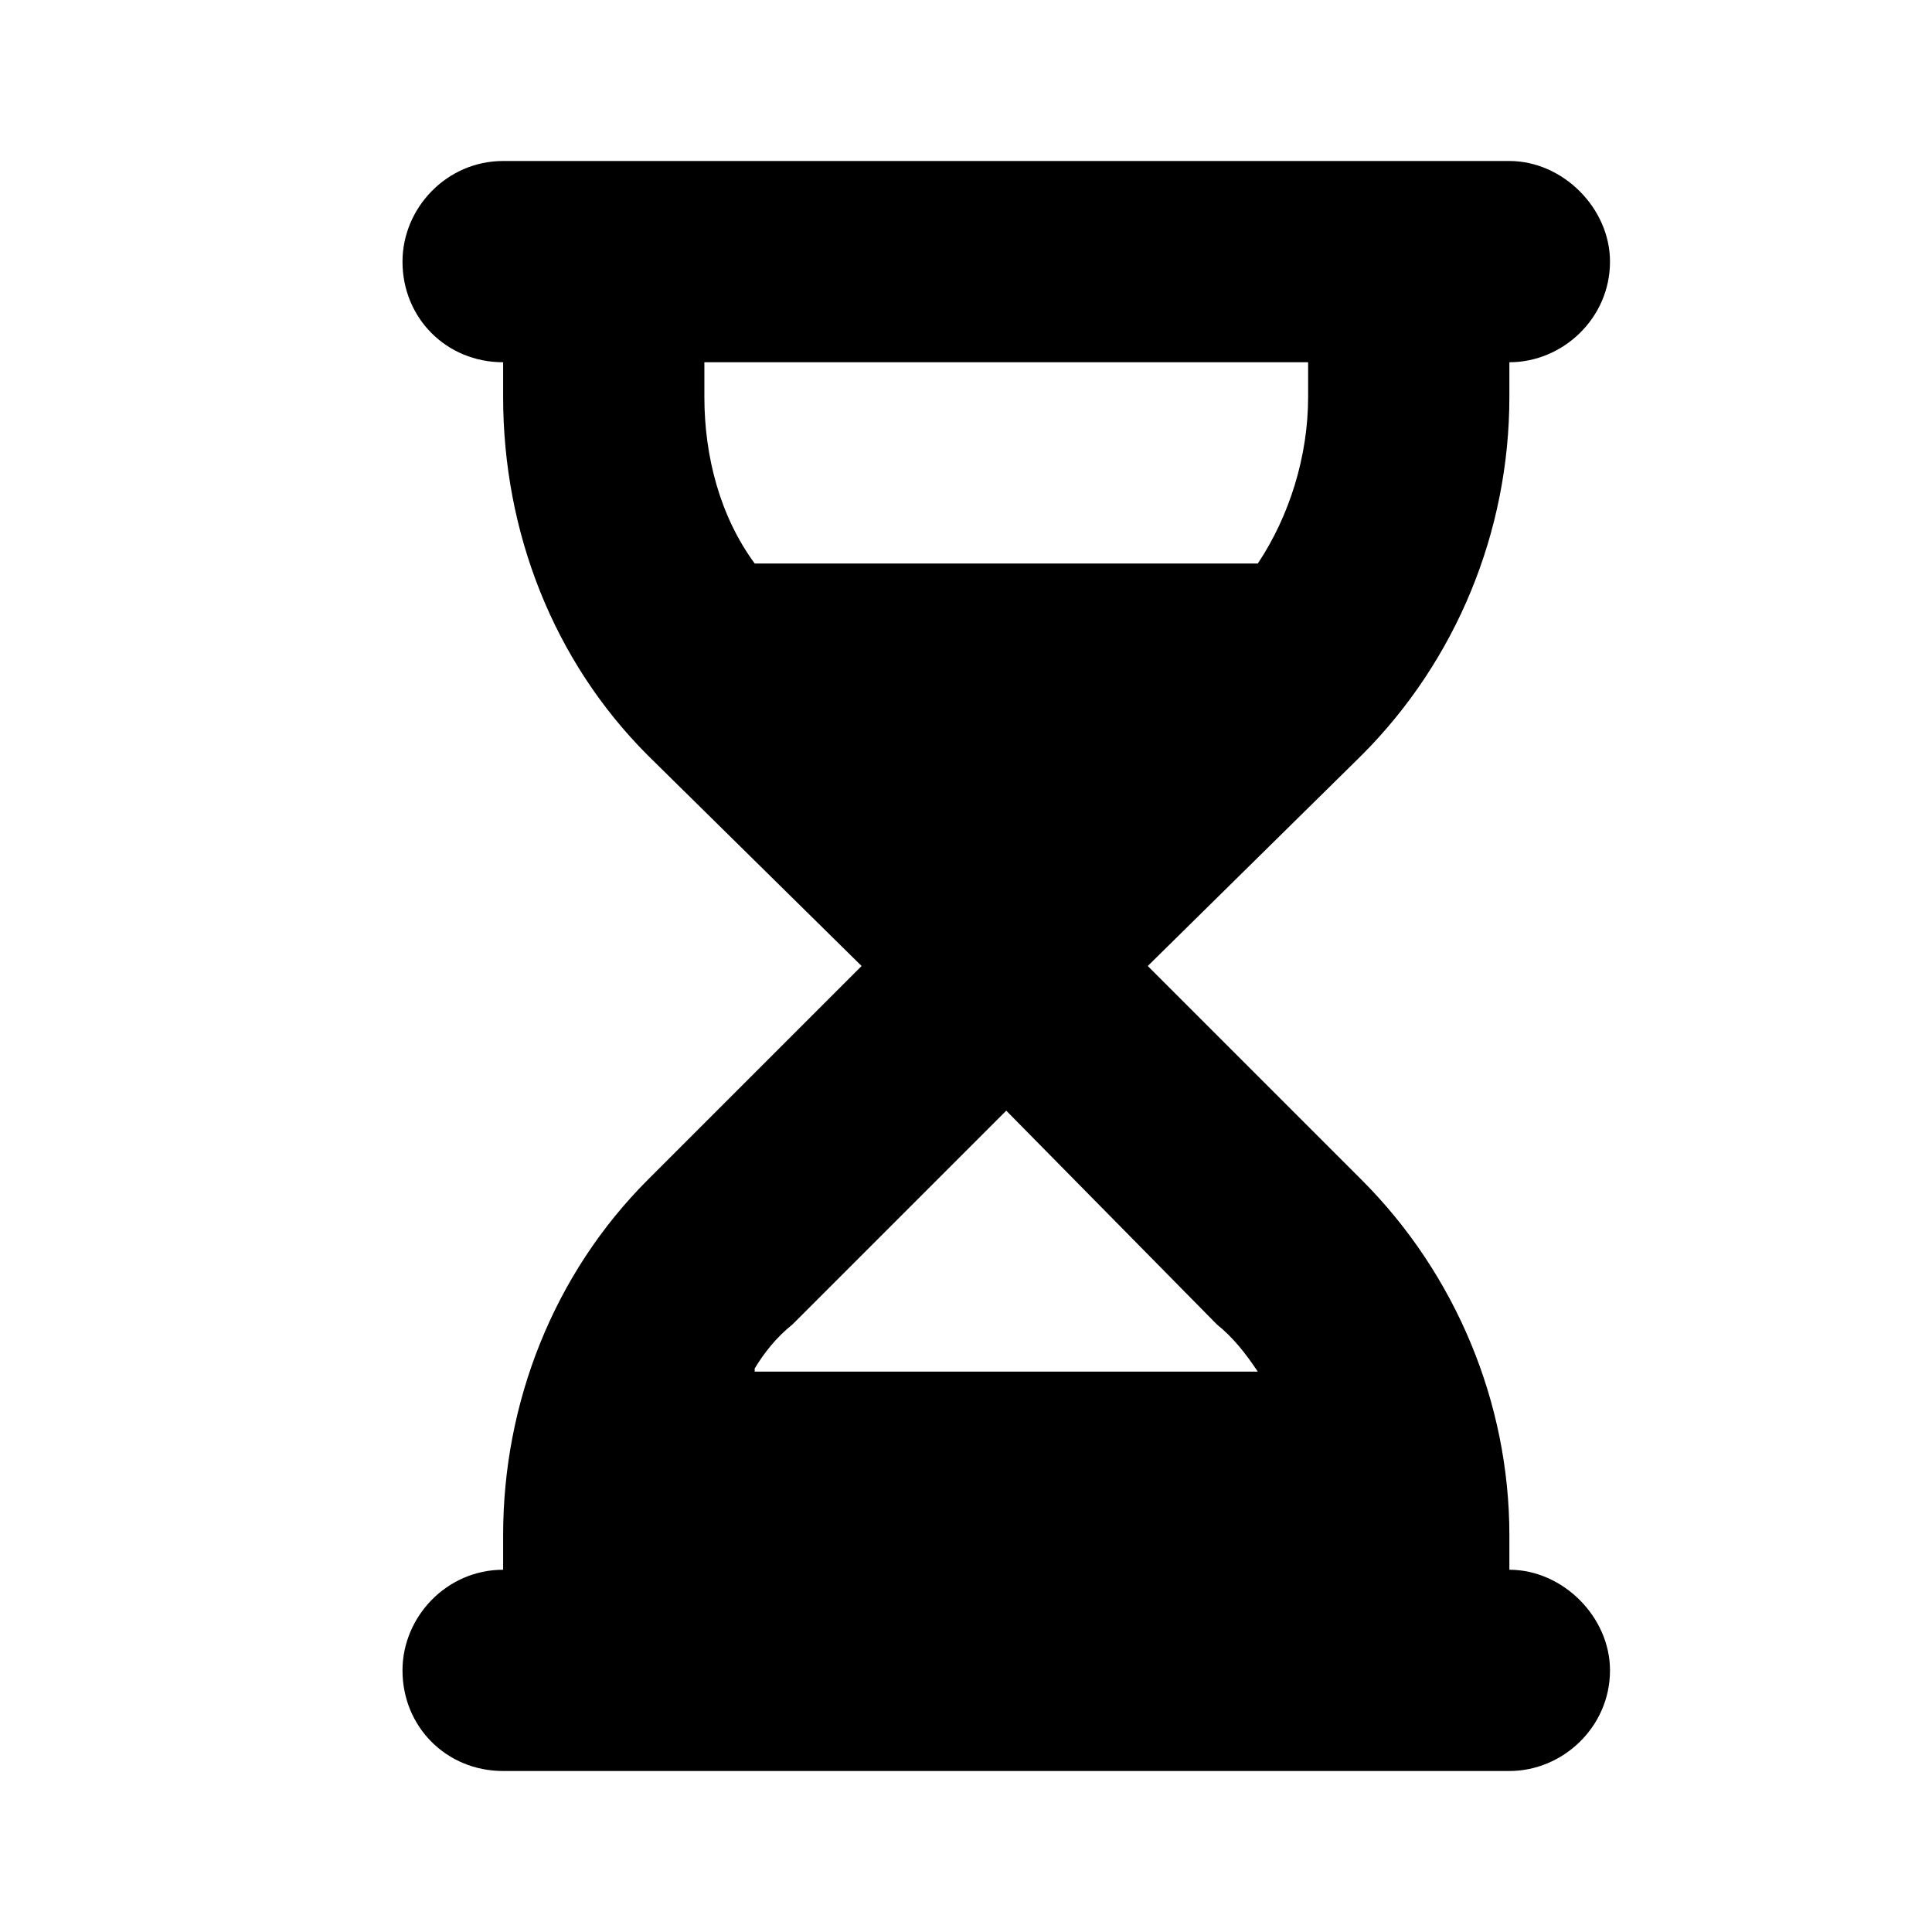 <svg width="24" height="24" viewBox="0 0 24 24" fill="none" xmlns="http://www.w3.org/2000/svg">
<path d="M6.25 2H7.5H17.5H18.75C19.414 2 20 2.586 20 3.25C20 3.953 19.414 4.5 18.75 4.5V4.93C18.75 6.609 18.086 8.211 16.914 9.383L14.258 12L16.914 14.656C18.086 15.828 18.75 17.43 18.75 19.07V19.5C19.414 19.5 20 20.086 20 20.75C20 21.453 19.414 22 18.75 22H17.5H7.5H6.25C5.547 22 5 21.453 5 20.75C5 20.086 5.547 19.5 6.25 19.5V19.07C6.25 17.43 6.875 15.828 8.047 14.656L10.703 12L8.047 9.383C6.875 8.211 6.25 6.609 6.25 4.93V4.5C5.547 4.5 5 3.953 5 3.25C5 2.586 5.547 2 6.25 2ZM8.75 4.93C8.75 5.672 8.945 6.414 9.375 7H15.625C16.016 6.414 16.25 5.672 16.25 4.93V4.5H8.75V4.93ZM9.375 17V17.039H15.625C15.469 16.805 15.312 16.609 15.117 16.453L12.5 13.797L9.844 16.453C9.648 16.609 9.492 16.805 9.375 17Z" fill="black"/>
</svg>
